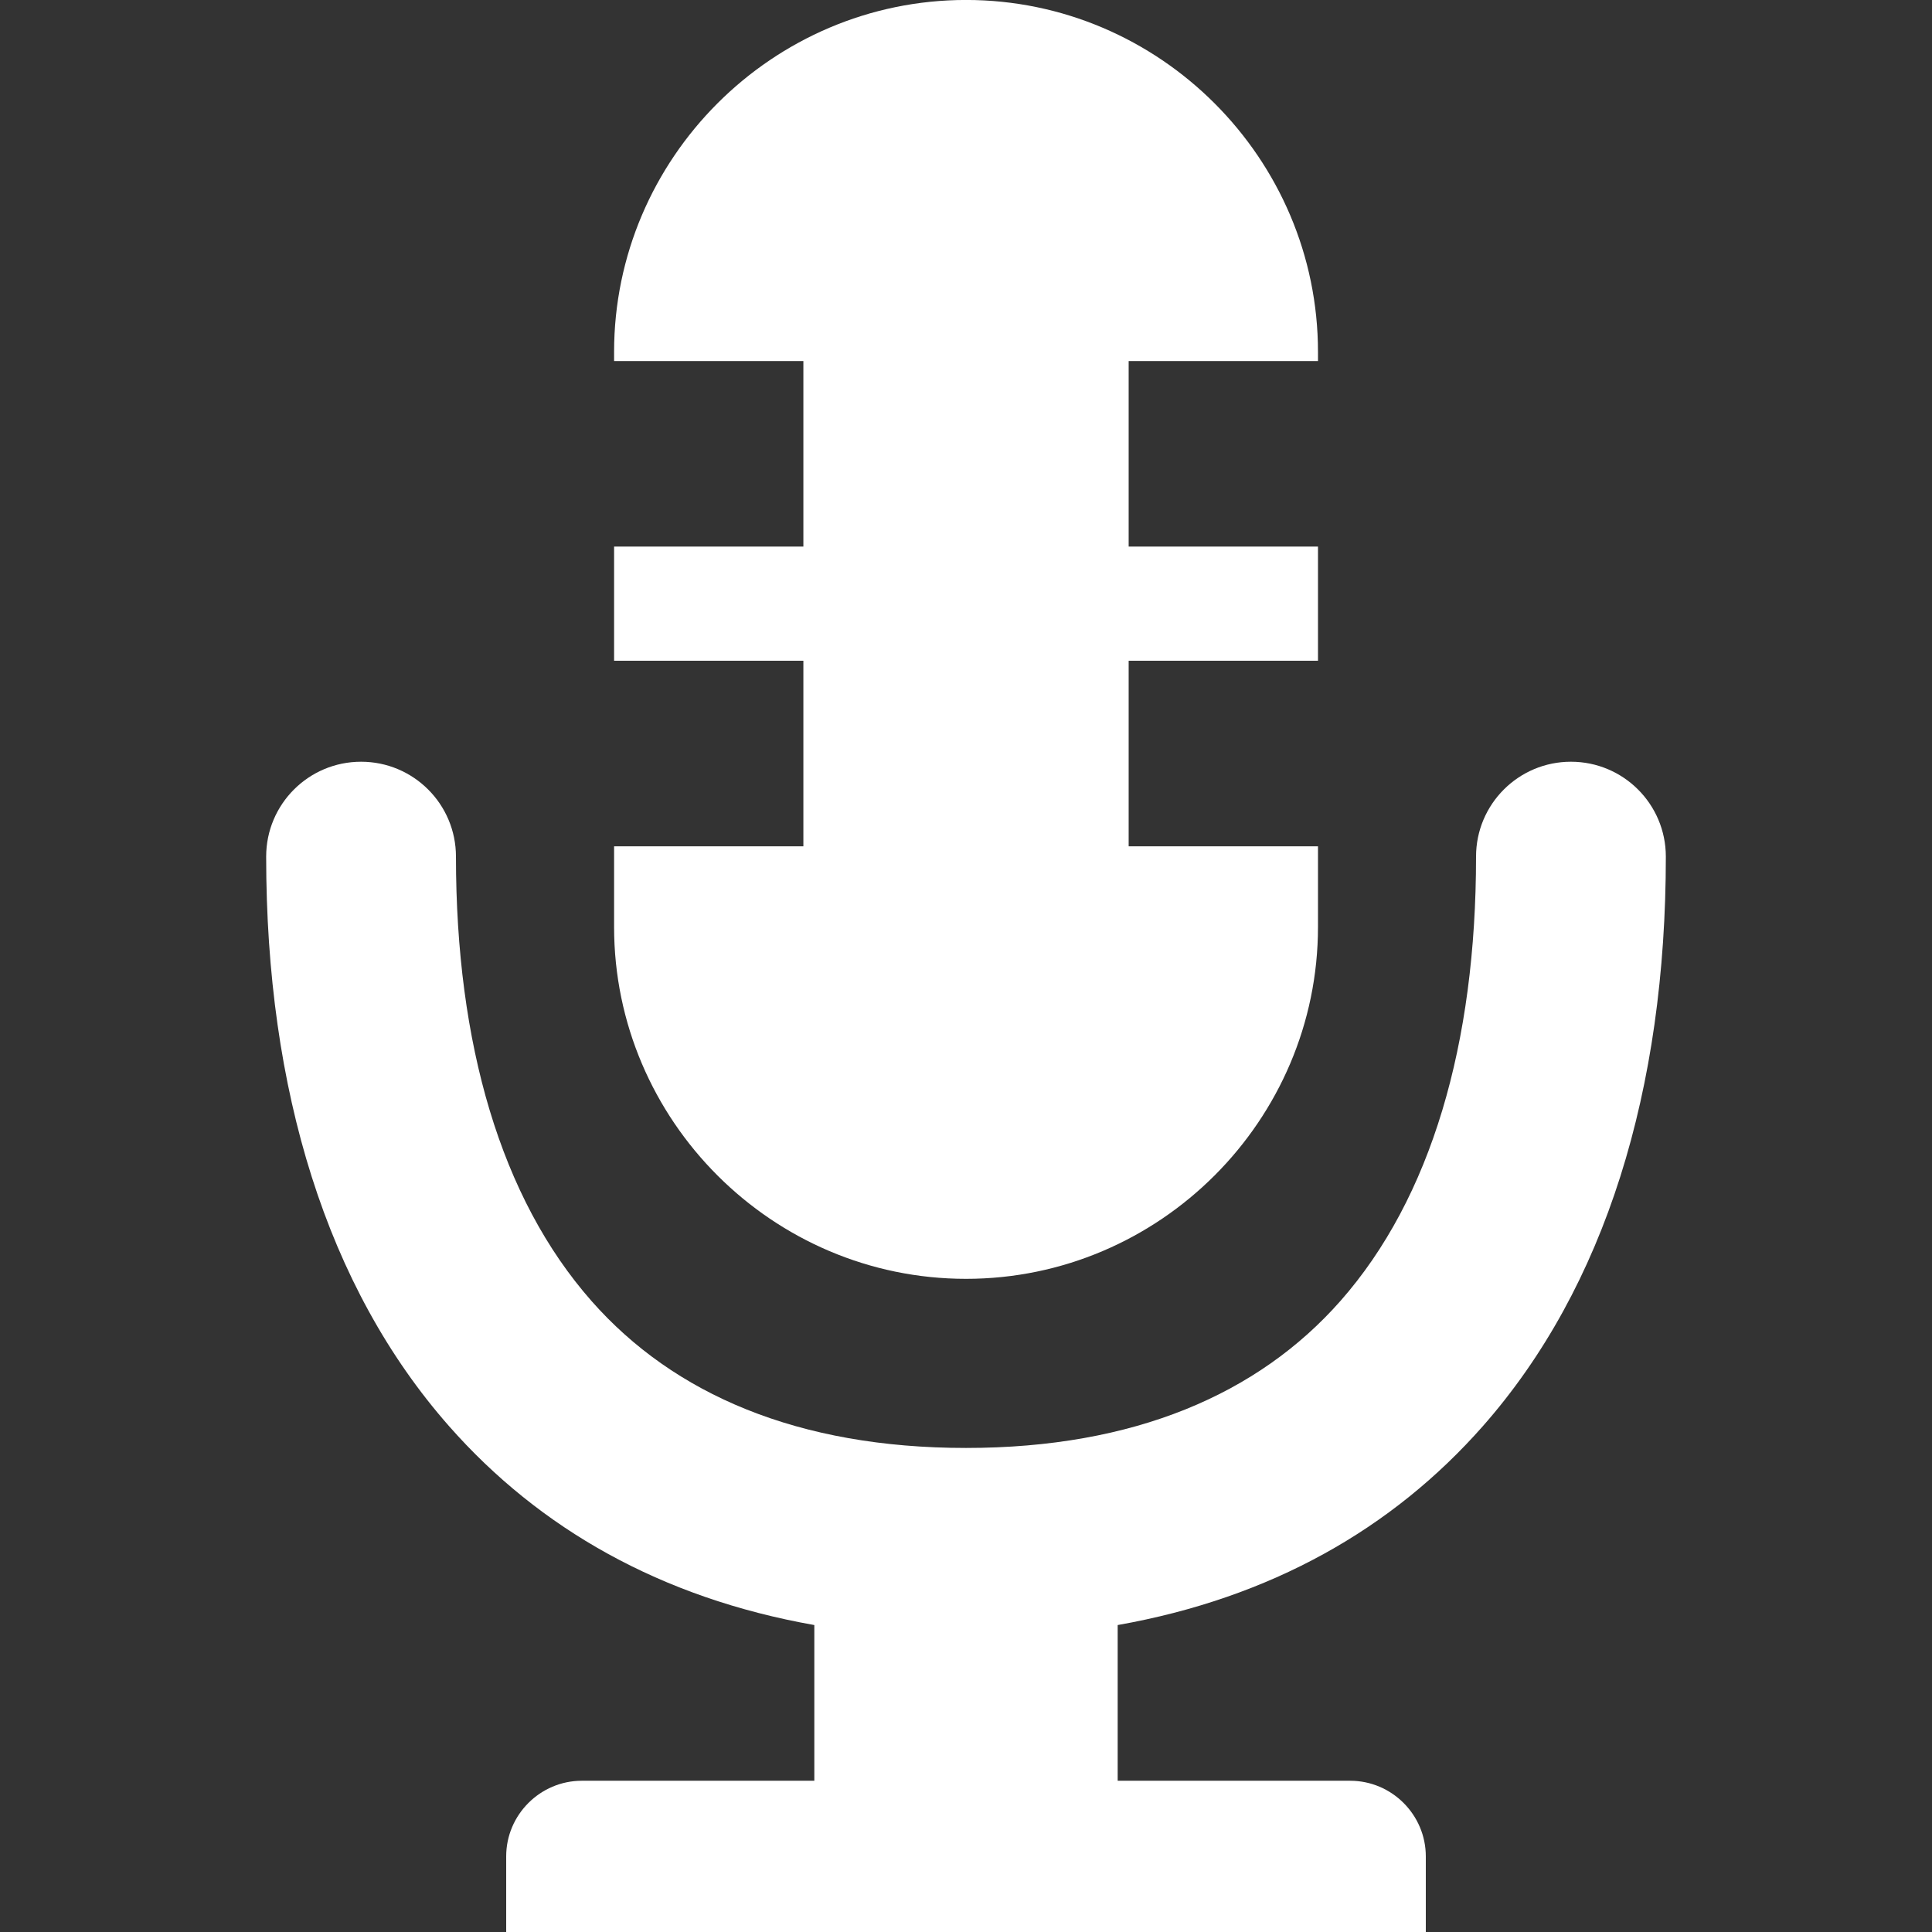 <svg xmlns="http://www.w3.org/2000/svg" width="64" height="64" shape-rendering="geometricPrecision" text-rendering="geometricPrecision" image-rendering="optimizeQuality" fill-rule="evenodd" clip-rule="evenodd" viewBox="0 0 640 640" fill="#fff"><rect x="0" y="0" width="640" height="640" fill="#333333" stroke="none"/><path fill-rule="nonzero" d="M551.83 283.763c0-17.362-14.067-31.43-31.441-31.43-17.363 0-31.43 14.068-31.43 31.43 0 61.926-14.823 113.045-44.93 147.203-27.248 30.898-68.41 48.686-124.028 48.686-55.631 0-96.817-17.764-124.041-48.662-30.095-34.146-44.918-85.253-44.918-147.226 0-17.363-14.067-31.43-31.43-31.43-17.374 0-31.441 14.067-31.441 31.43 0 77.21 20.008 142.632 60.638 188.73 29.918 33.934 70.182 56.86 120.946 65.824v51.58h-77.02c-13.784 0-25.052 11.28-25.052 25.04v25.074h304.634V614.95c0-13.772-11.268-25.051-25.051-25.051h-77.02v-51.58c50.752-8.976 91.016-31.902 120.934-65.847 40.642-46.11 60.65-111.556 60.65-188.707zM320.012-.012c64.123 0 116.588 52.477 116.588 116.6v3.012h-62.717v61.453H436.6v37.82h-62.717v61.477H436.6v26.705c0 64.111-52.465 116.576-116.588 116.576-64.135 0-116.588-52.465-116.588-116.576V280.35h62.706v-61.477h-62.706v-37.82h62.706V119.6h-62.706v-3.012c0-64.123 52.453-116.6 116.588-116.6z"/></svg>